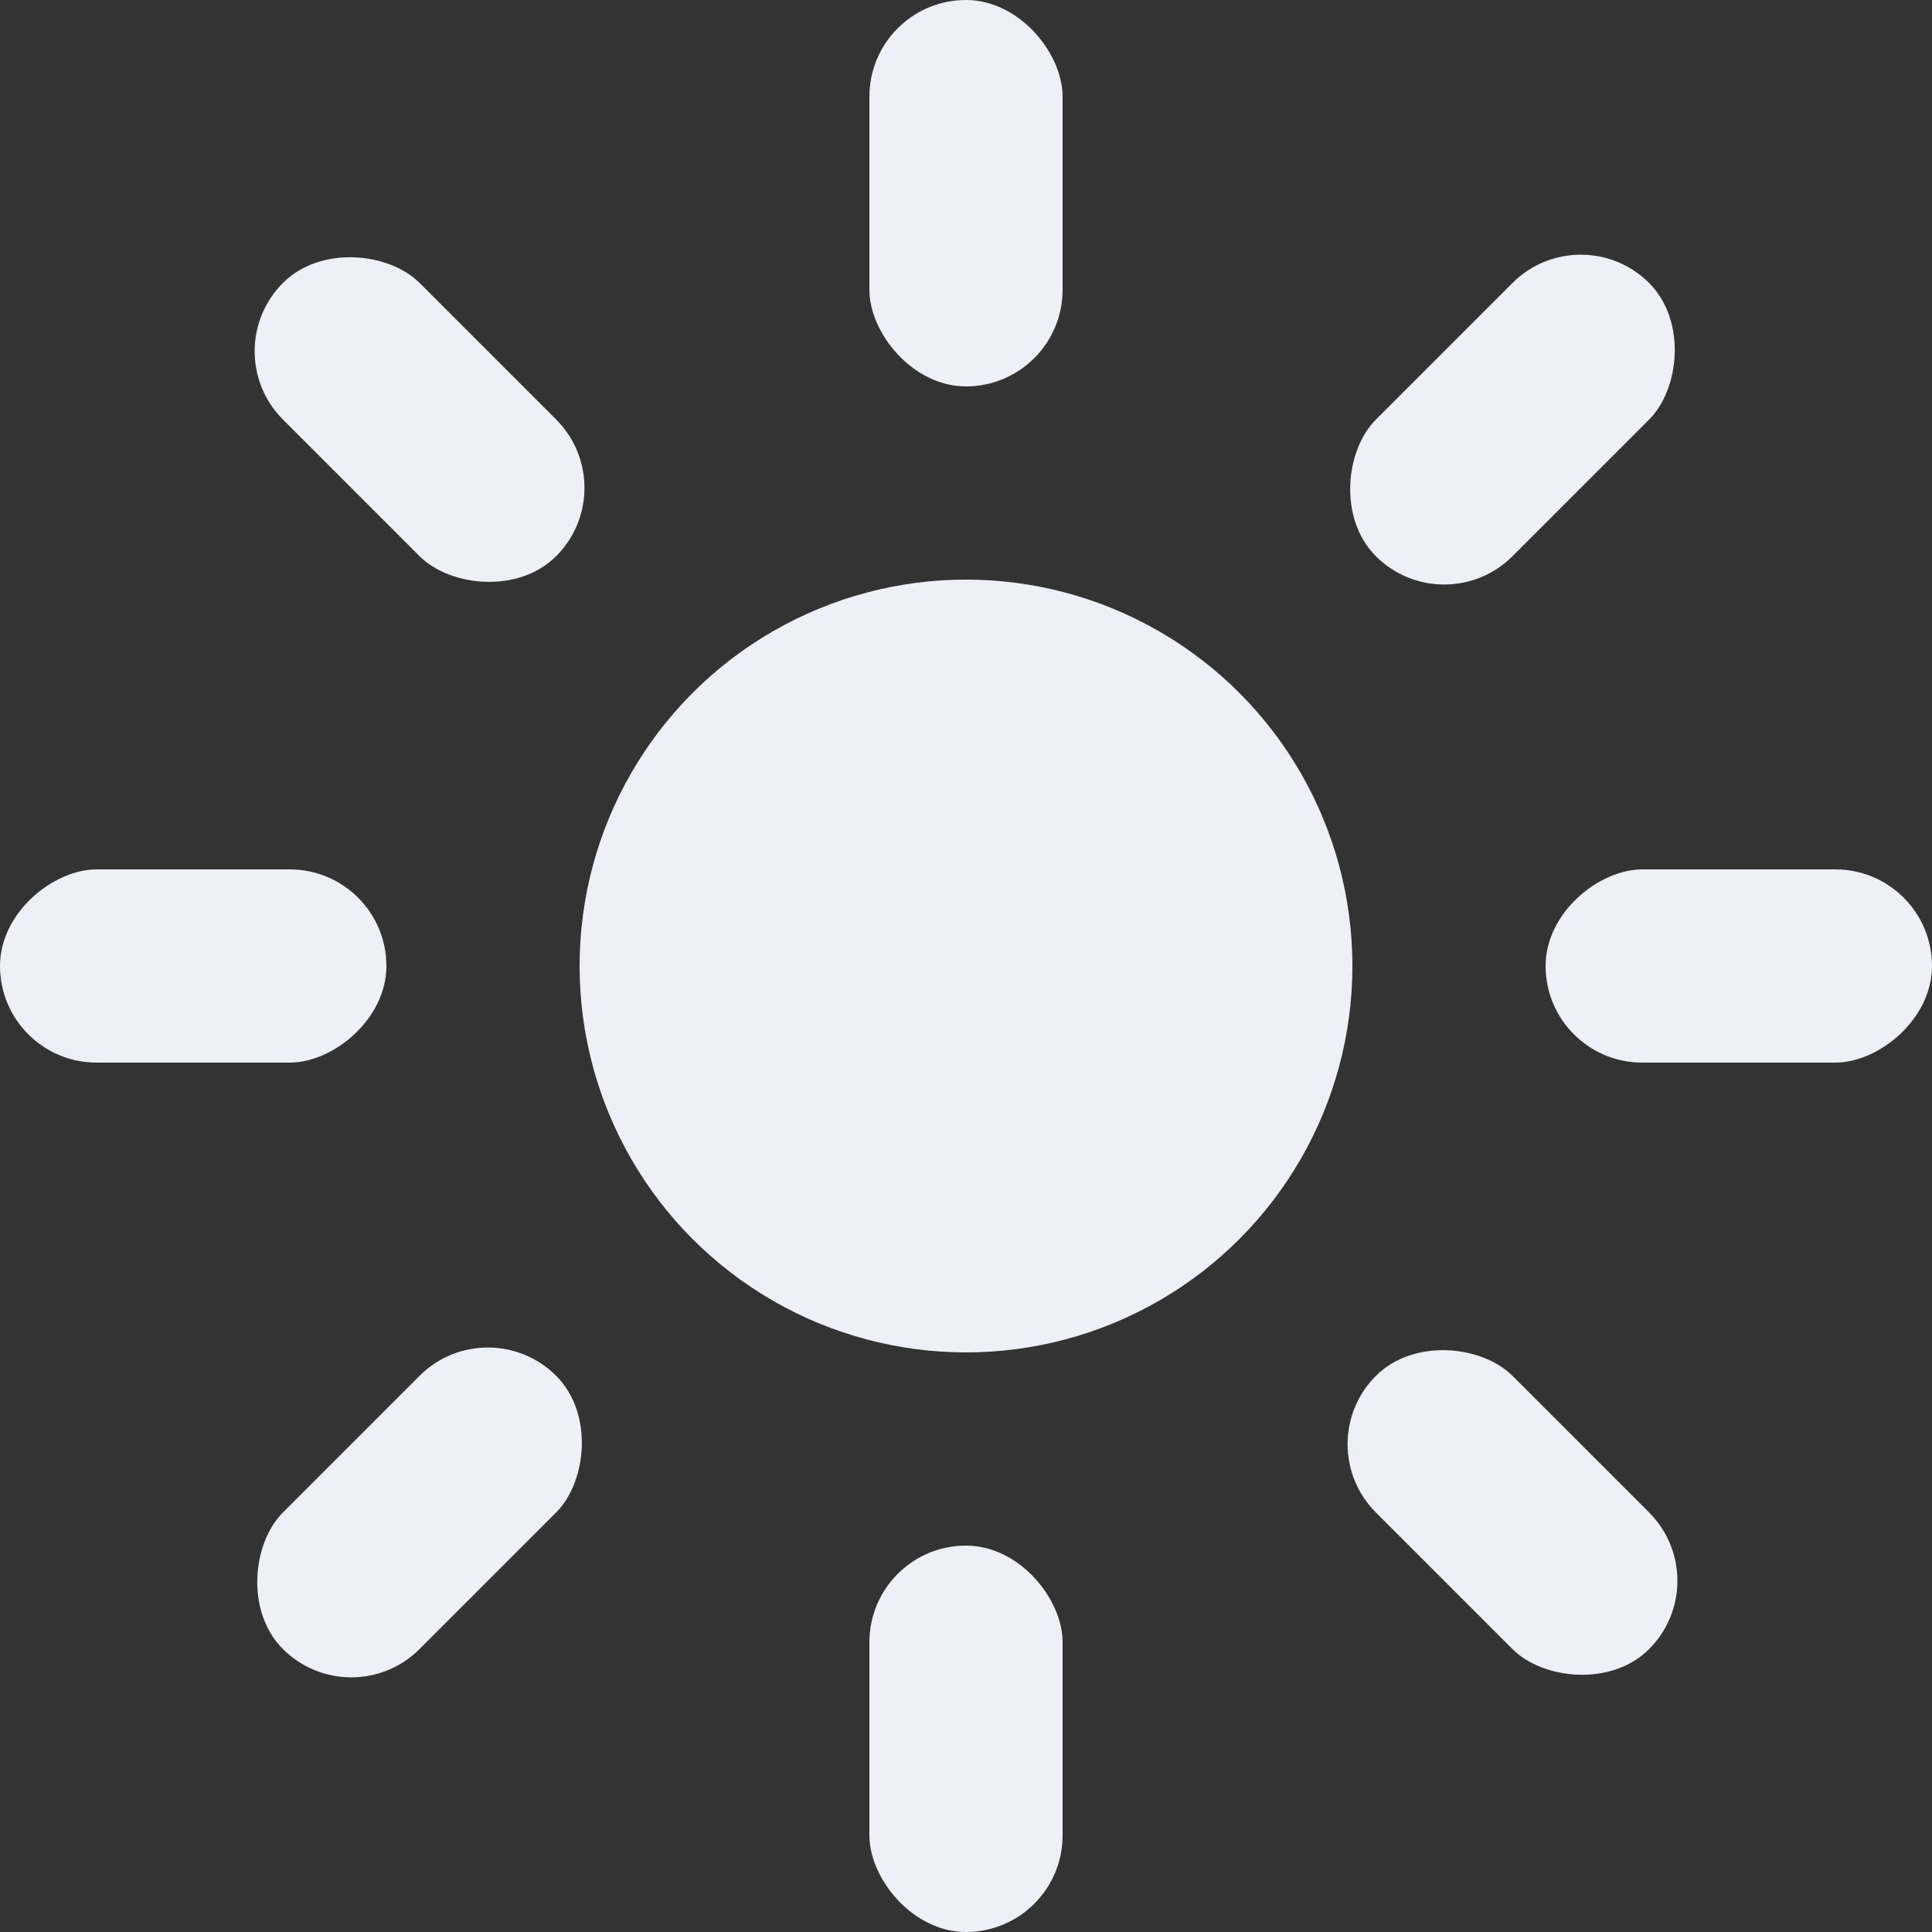 <svg width="20" height="20" viewBox="0 0 20 20" fill="none" xmlns="http://www.w3.org/2000/svg">
<rect x="0" y="0" width="20" height="20" fill="#333333" stroke="none"/>
<circle cx="10" cy="10" r="4" fill="#EDF1F7"/>
<rect x="9" width="2" height="4" rx="1" fill="#EDF1F7"/>
<rect x="9" y="16" width="2" height="4" rx="1" fill="#EDF1F7"/>
<rect y="11" width="2" height="4" rx="1" transform="rotate(-90 0 11)" fill="#EDF1F7"/>
<rect x="16" y="11" width="2" height="4" rx="1" transform="rotate(-90 16 11)" fill="#EDF1F7"/>
<rect x="3.636" y="17.778" width="2" height="4" rx="1" transform="rotate(-135 3.636 17.778)" fill="#EDF1F7"/>
<rect x="14.95" y="6.465" width="2" height="4" rx="1" transform="rotate(-135 14.95 6.465)" fill="#EDF1F7"/>
<rect x="2.222" y="3.636" width="2" height="4" rx="1" transform="rotate(-45 2.222 3.636)" fill="#EDF1F7"/>
<rect x="13.536" y="14.95" width="2" height="4" rx="1" transform="rotate(-45 13.536 14.95)" fill="#EDF1F7"/>
</svg>
